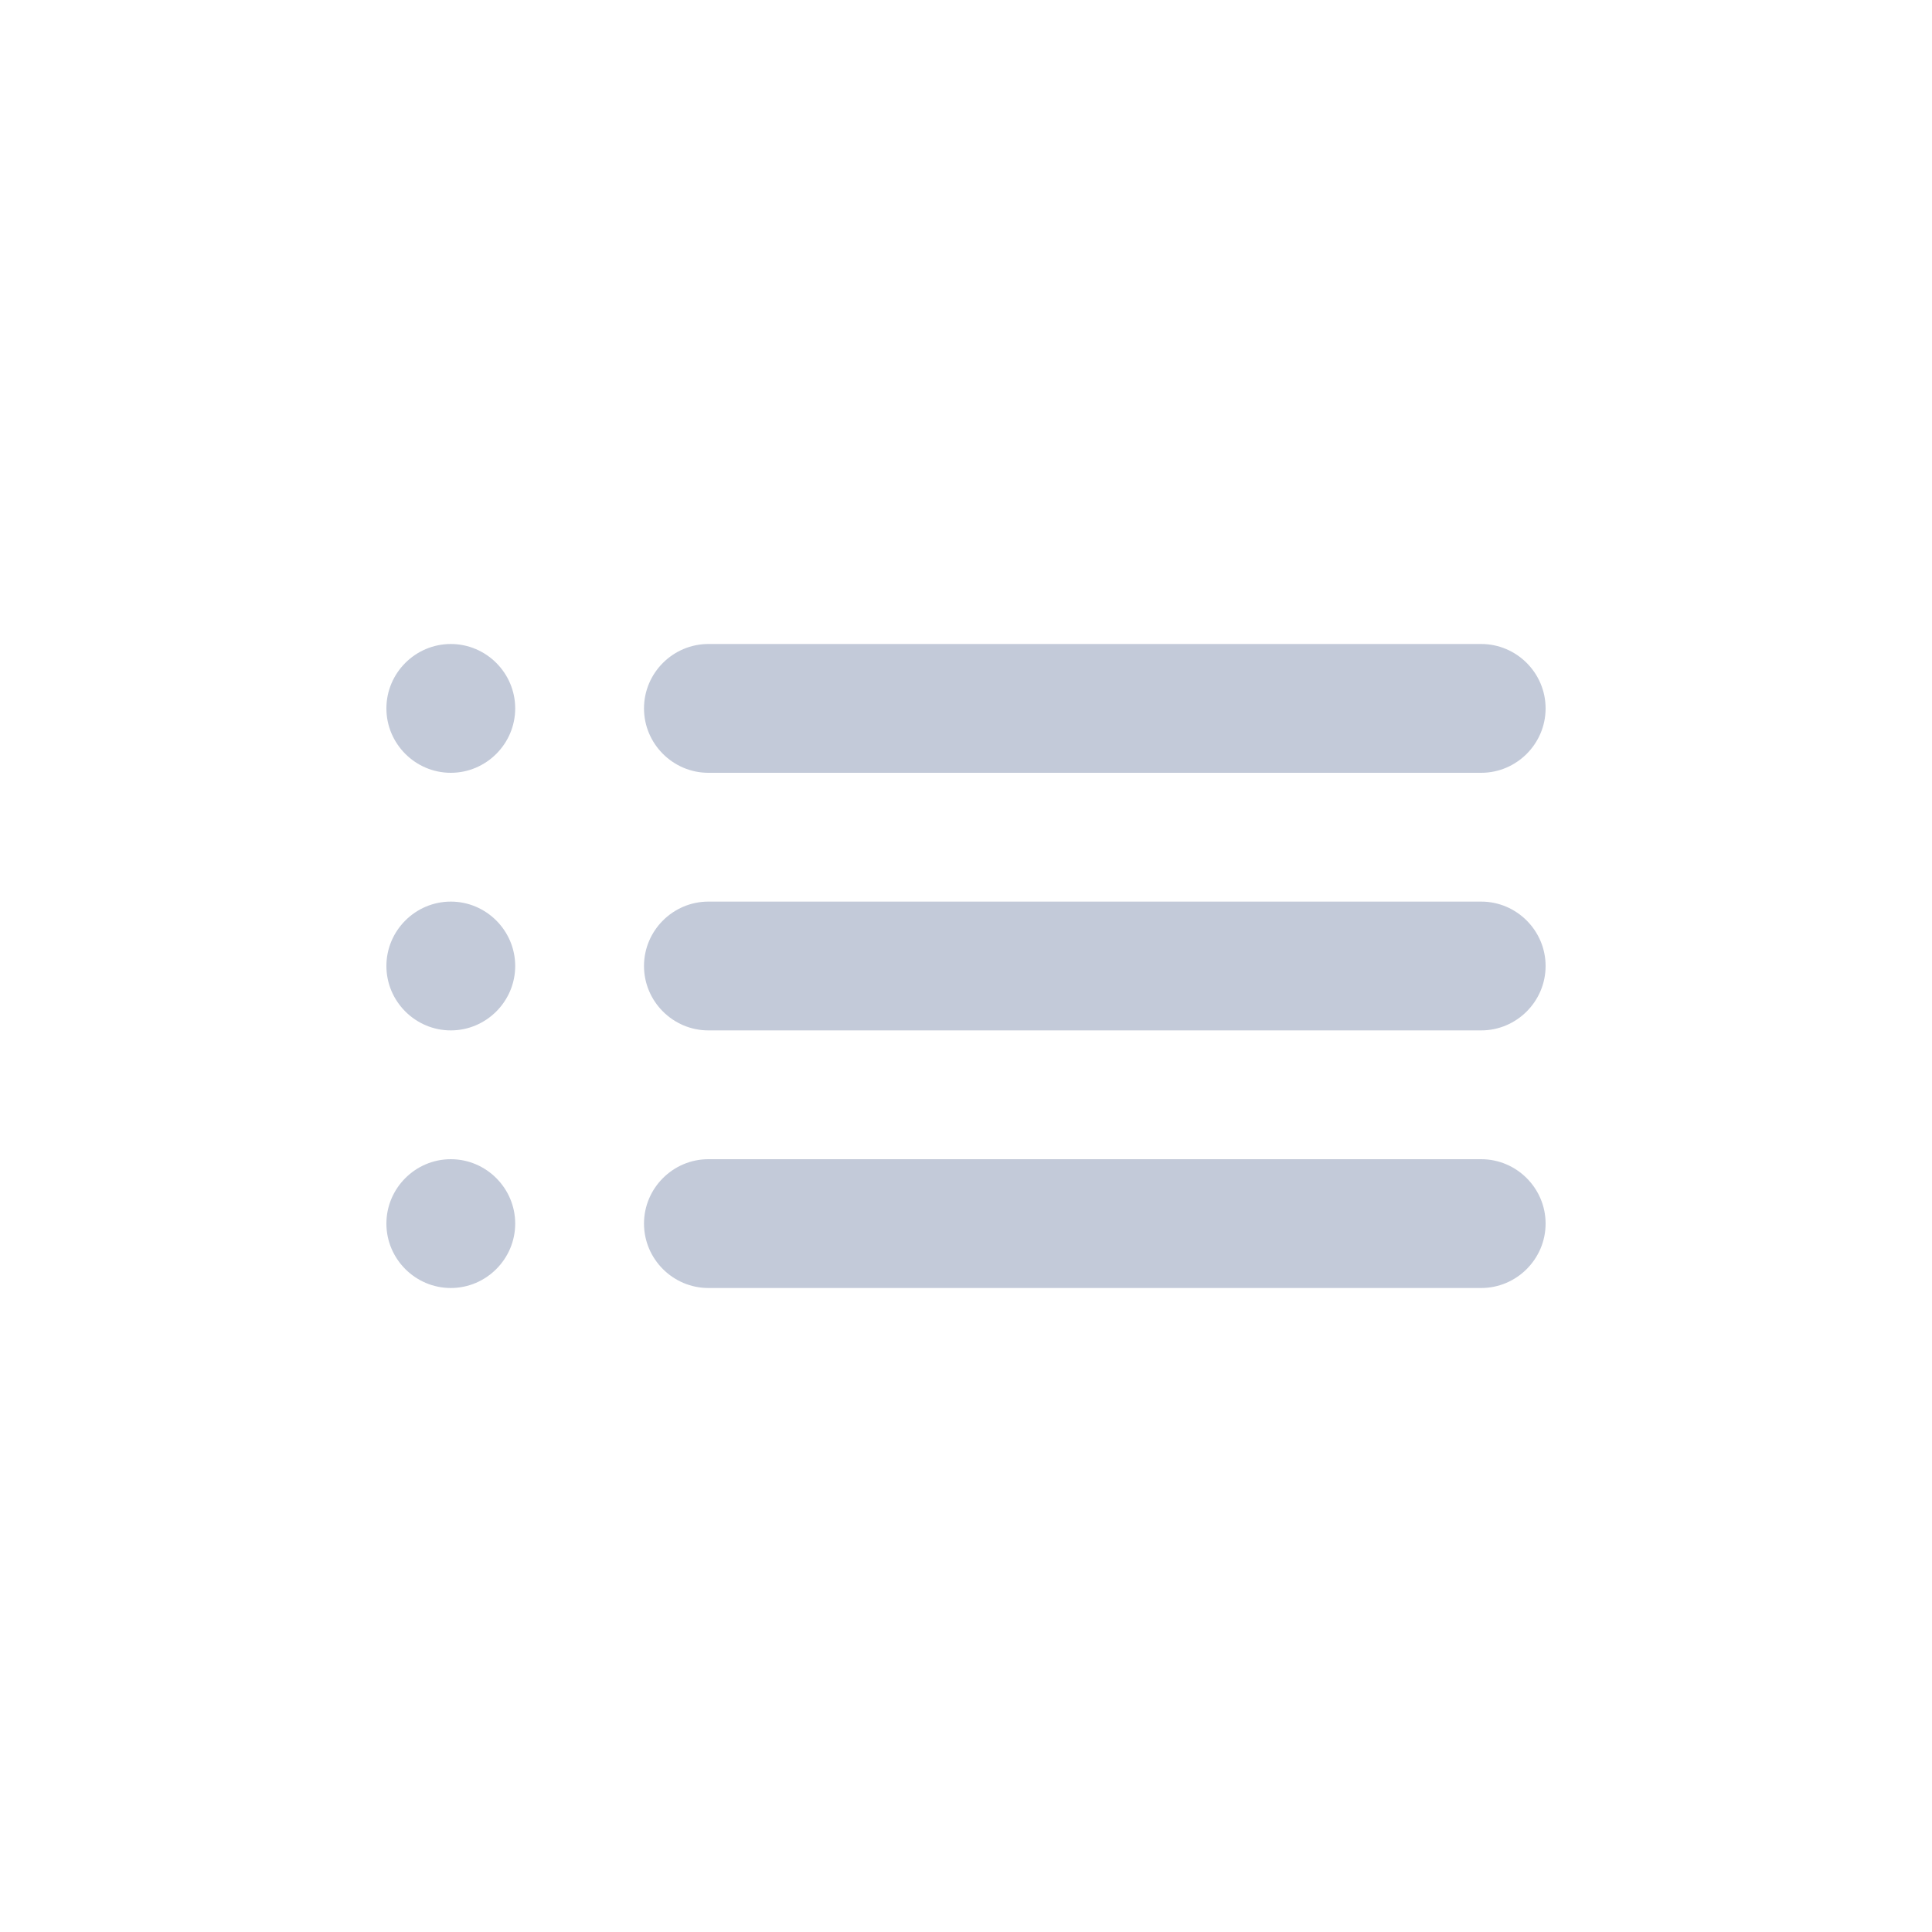 <svg width="30" height="30" viewBox="0 0 30 30" fill="none" xmlns="http://www.w3.org/2000/svg">
<path fill-rule="evenodd" clip-rule="evenodd" d="M7 12C7.55 12 8 11.55 8 11C8 10.45 7.55 10 7 10C6.45 10 6 10.45 6 11C6 11.55 6.45 12 7 12ZM8 15C8 15.55 7.55 16 7 16C6.45 16 6 15.55 6 15C6 14.45 6.45 14 7 14C7.55 14 8 14.45 8 15ZM8 19C8 19.55 7.55 20 7 20C6.45 20 6 19.55 6 19C6 18.45 6.45 18 7 18C7.55 18 8 18.45 8 19ZM24 15C24 15.55 23.55 16 23 16H11C10.45 16 10 15.55 10 15C10 14.45 10.45 14 11 14H23C23.55 14 24 14.45 24 15ZM23 20C23.55 20 24 19.55 24 19C24 18.45 23.55 18 23 18H11C10.45 18 10 18.45 10 19C10 19.55 10.45 20 11 20H23ZM11 12C10.45 12 10 11.55 10 11C10 10.45 10.45 10 11 10H23C23.55 10 24 10.45 24 11C24 11.55 23.55 12 23 12H11Z" fill="#C3CAD9"/>
</svg>
